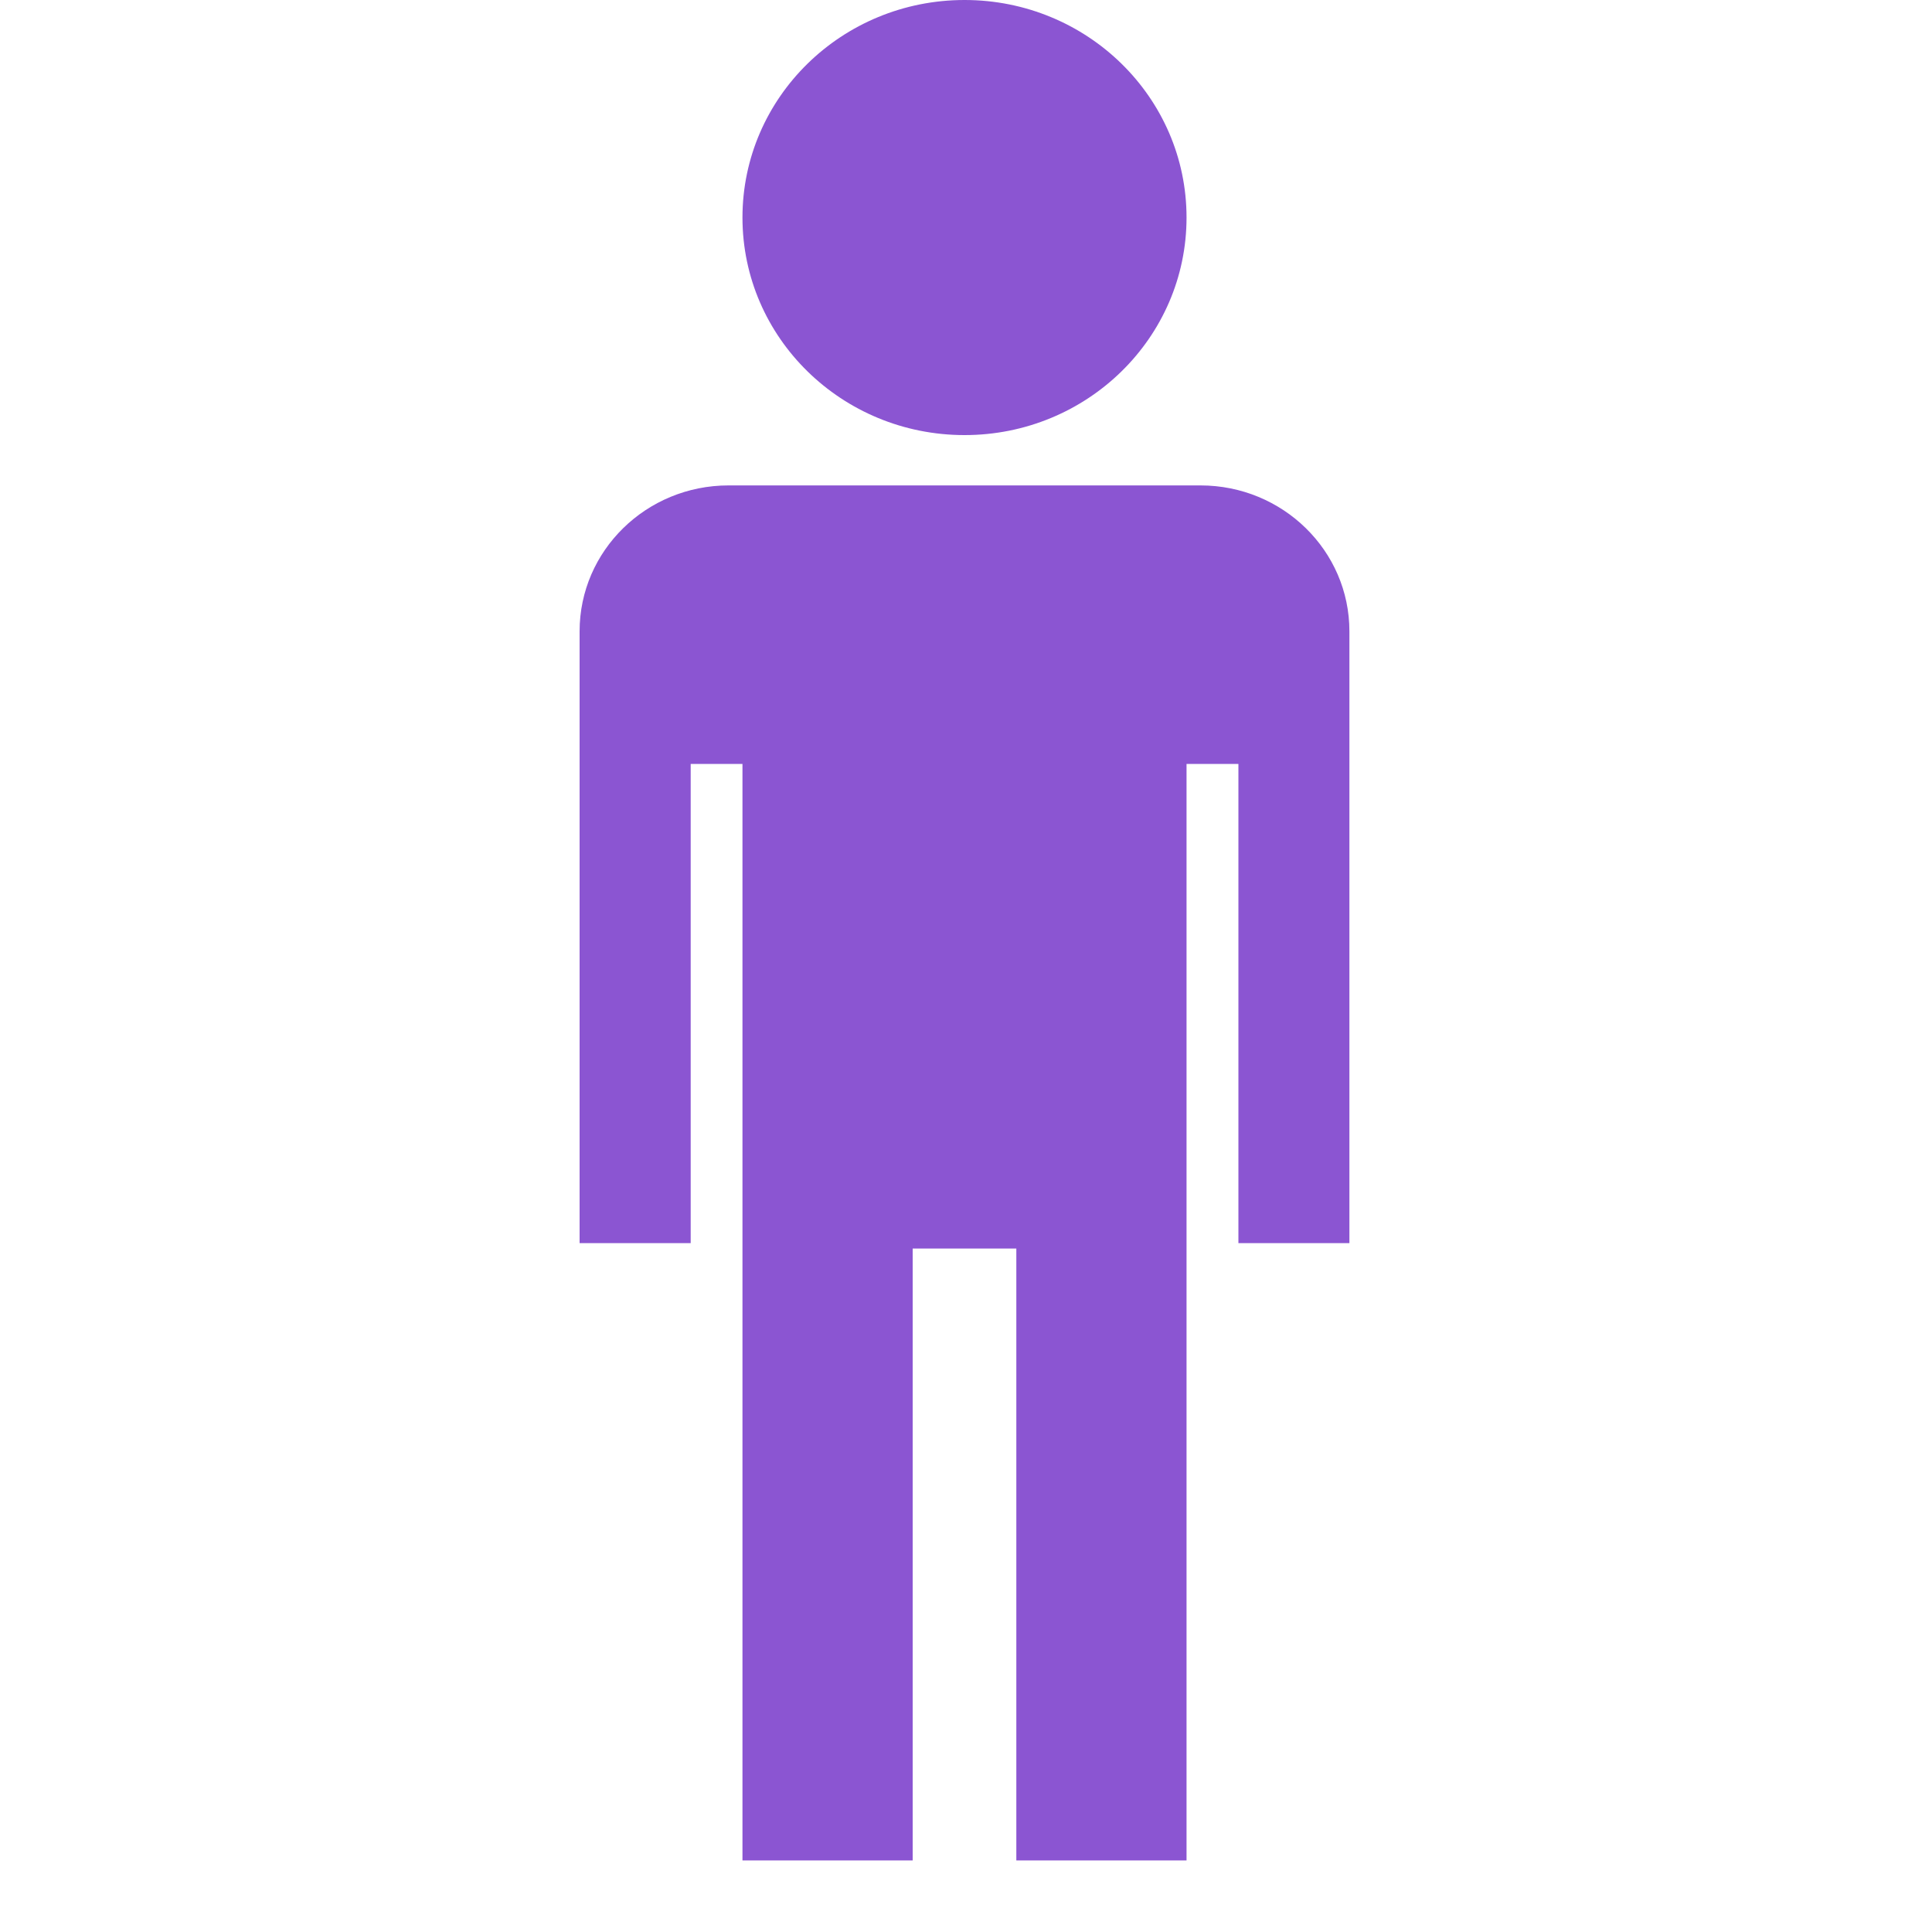 <?xml version="1.0" encoding="UTF-8"?>
<svg width="20px" height="20px" viewBox="0 0 20 20" version="1.1" xmlns="http://www.w3.org/2000/svg" xmlns:xlink="http://www.w3.org/1999/xlink">
    <!-- Generator: Sketch 52.5 (67469) - http://www.bohemiancoding.com/sketch -->
    <title>ic_men</title>
    <desc>Created with Sketch.</desc>
    <g id="Symbols" stroke="none" stroke-width="1" fill="none" fill-rule="evenodd">
        <g id="ic_men" fill="#8B55D2">
            <g id="Combined-Shape">
                <path d="M12.283,7.908 L12.283,19.259 L10.521,19.259 L10.521,12.925 L9.448,12.925 L9.448,19.259 L7.686,19.259 L7.686,7.908 L7.15,7.908 L7.15,12.869 L6,12.869 L6,6.535 C6,5.701 6.69,5.025 7.542,5.025 L12.427,5.025 C13.279,5.025 13.969,5.701 13.969,6.535 L13.969,12.869 L12.82,12.869 L12.82,7.908 L12.283,7.908 Z M12.283,2.252 C12.283,3.496 11.254,4.504 9.985,4.504 C8.715,4.504 7.686,3.496 7.686,2.252 C7.686,1.008 8.715,1.77635684e-15 9.985,1.77635684e-15 C11.254,1.77635684e-15 12.283,1.008 12.283,2.252 Z"></path>
            </g>
        </g>
    </g>
</svg>